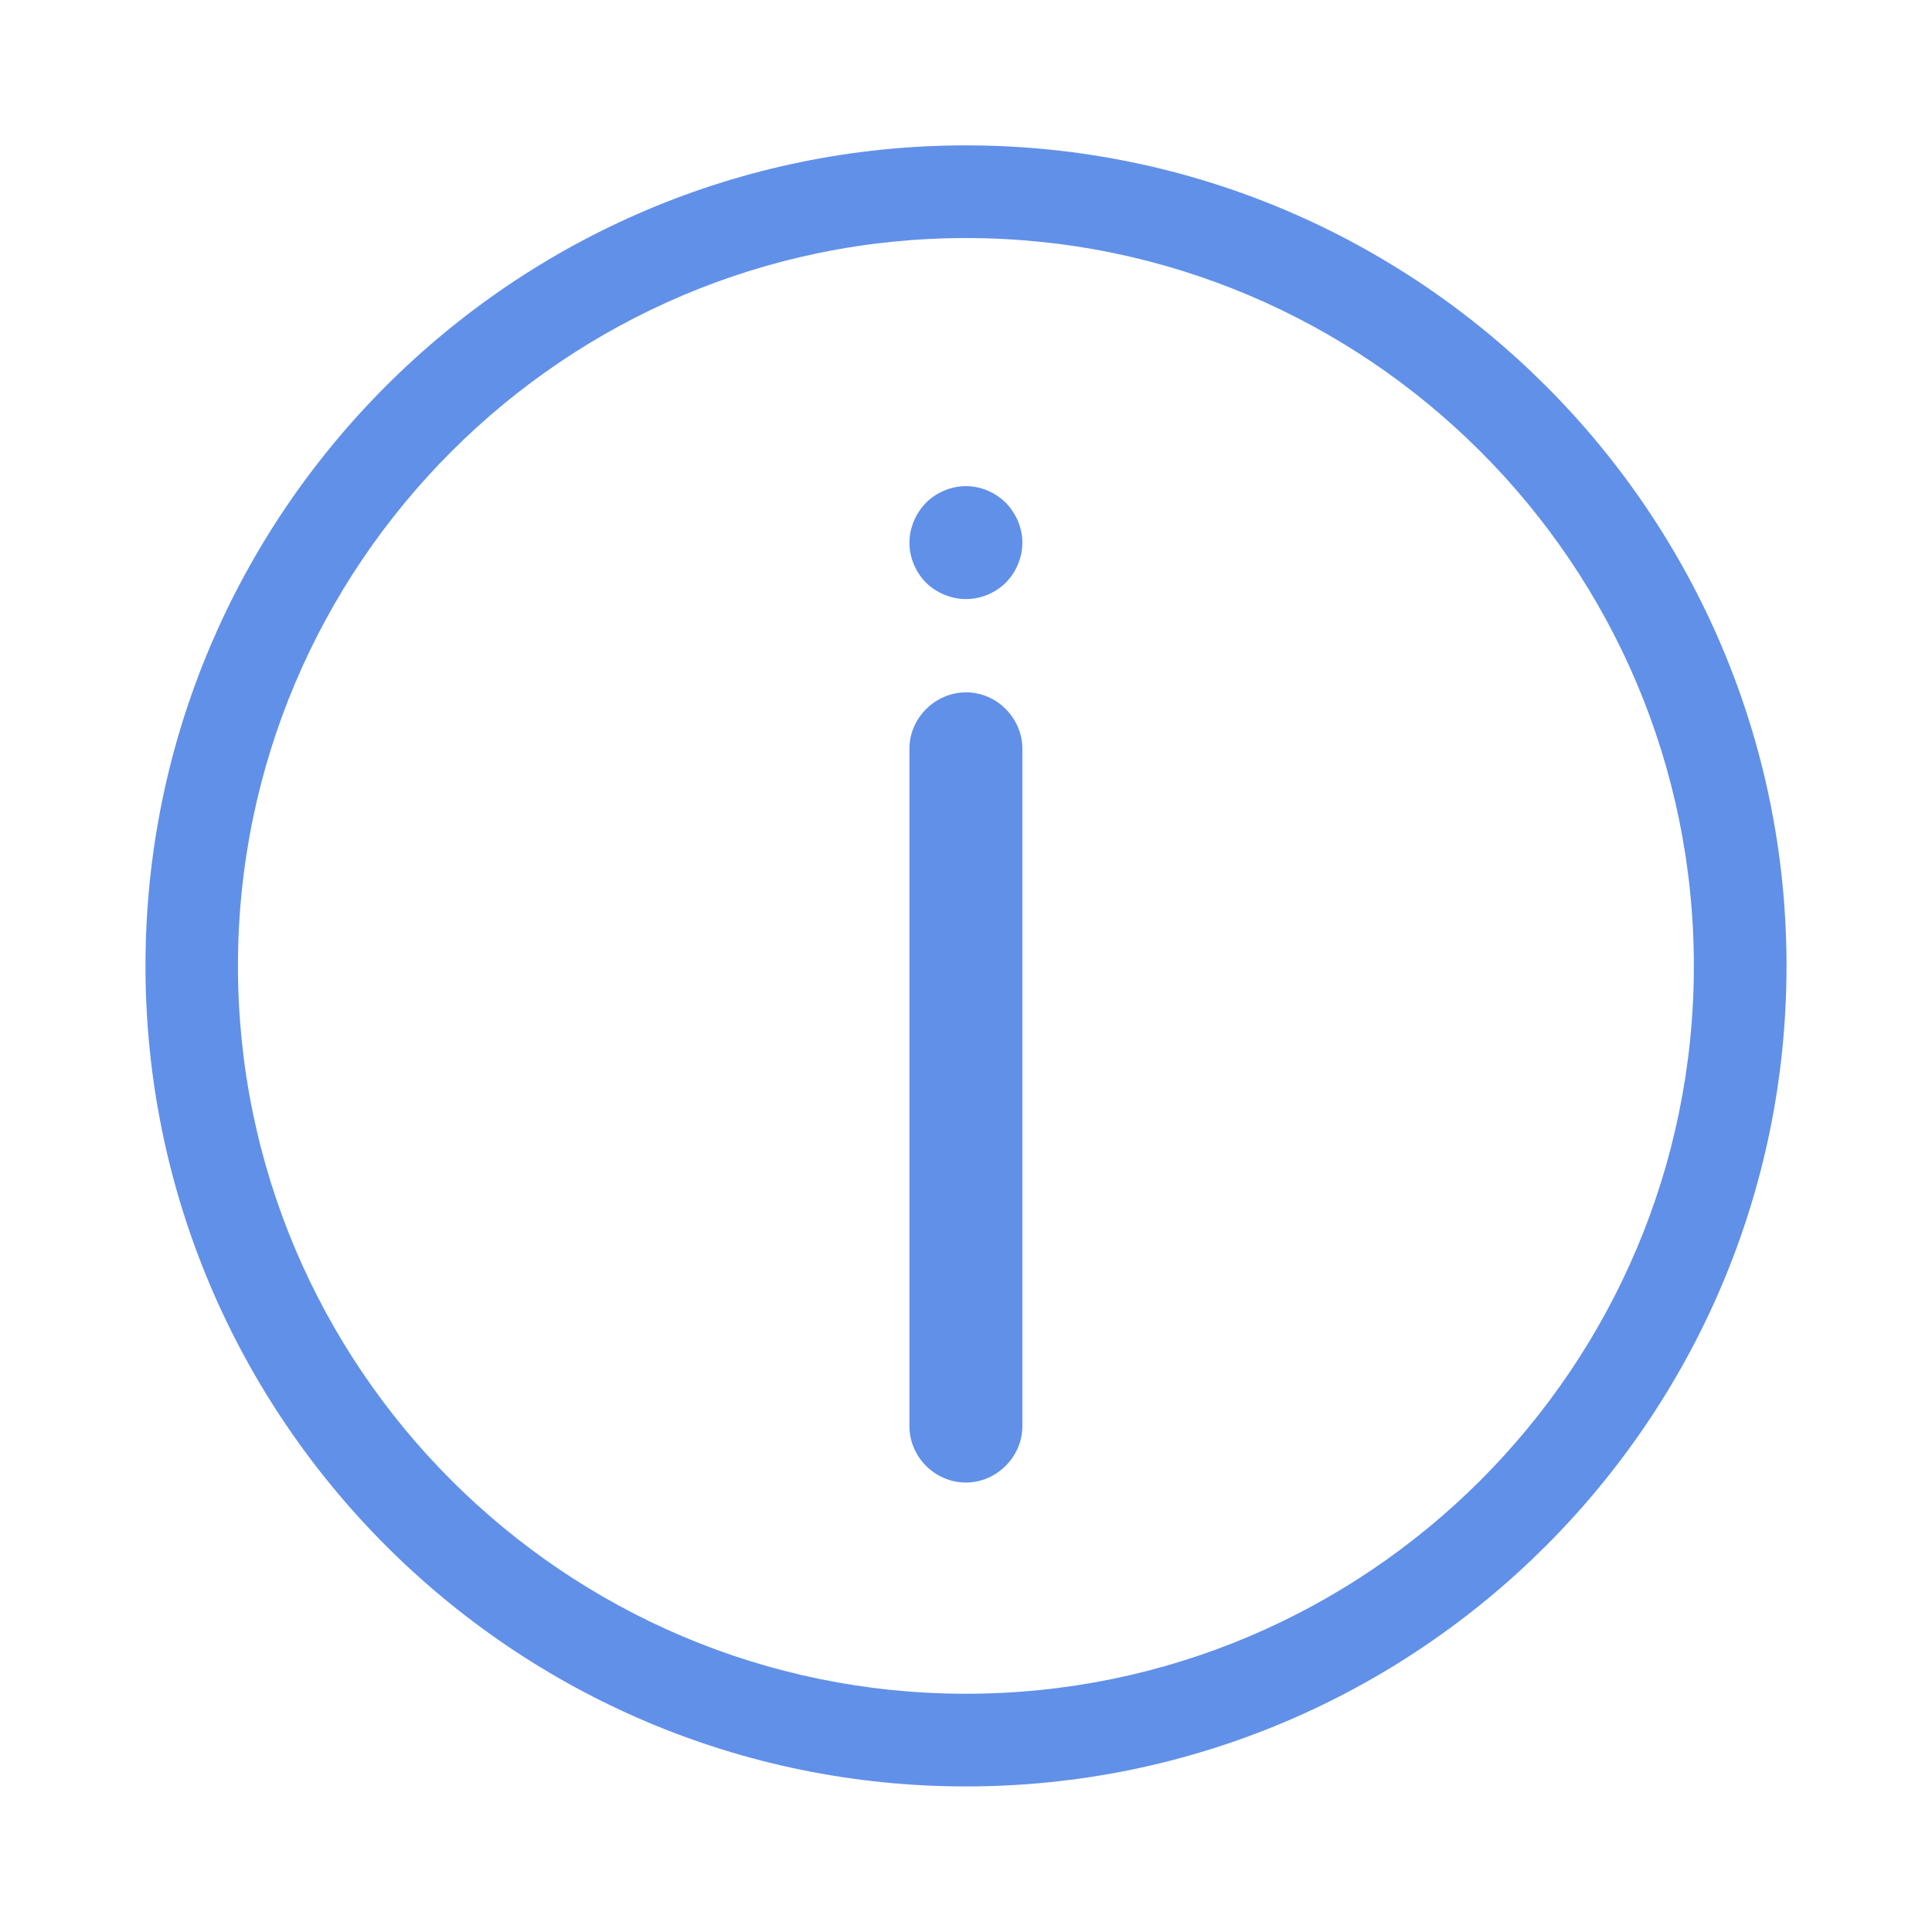 <?xml version="1.0" standalone="no"?>
<!DOCTYPE svg PUBLIC "-//W3C//DTD SVG 1.1//EN" "http://www.w3.org/Graphics/SVG/1.1/DTD/svg11.dtd">
<svg t="1499679759129" class="icon" style="" viewBox="0 0 1024 1024" version="1.1" xmlns="http://www.w3.org/2000/svg" p-id="3082"
  xmlns:xlink="http://www.w3.org/1999/xlink" width="200" height="200" fill="#6190E8">
  <path d="M512 366.95c-16.066 0-29.982 13.405-29.982 29.88l0 359.07c0 16.168 13.405 29.88 29.982 29.88 15.963 0 29.88-13.405 29.88-29.88L541.88 396.829C541.88 380.764 528.475 366.95 512 366.95L512 366.95z"
    p-id="3083"></path>
  <path d="M482.018 287.645c0-7.777 3.275-15.554 8.8-21.182 5.526-5.526 13.303-8.8 21.182-8.8 7.777 0 15.554 3.275 21.08 8.8 5.526 5.628 8.8 13.405 8.8 21.182 0 7.777-3.275 15.656-8.8 21.182-5.526 5.526-13.405 8.698-21.08 8.698-7.879 0-15.656-3.275-21.182-8.698C485.292 303.301 482.018 295.524 482.018 287.645L482.018 287.645z"
    p-id="3084"></path>
  <path d="M512 946.844c-239.858 0-434.896-195.038-434.896-434.896 0-239.858 195.038-434.896 434.896-434.896 239.755 0 434.896 195.038 434.896 434.896C946.896 751.807 751.755 946.844 512 946.844zM512 126.171c-212.741 0-385.88 173.037-385.88 385.778 0 212.741 173.037 385.778 385.88 385.778 212.741 0 385.778-173.037 385.778-385.778C897.778 299.208 724.741 126.171 512 126.171z"
    p-id="3085"></path>
</svg>
